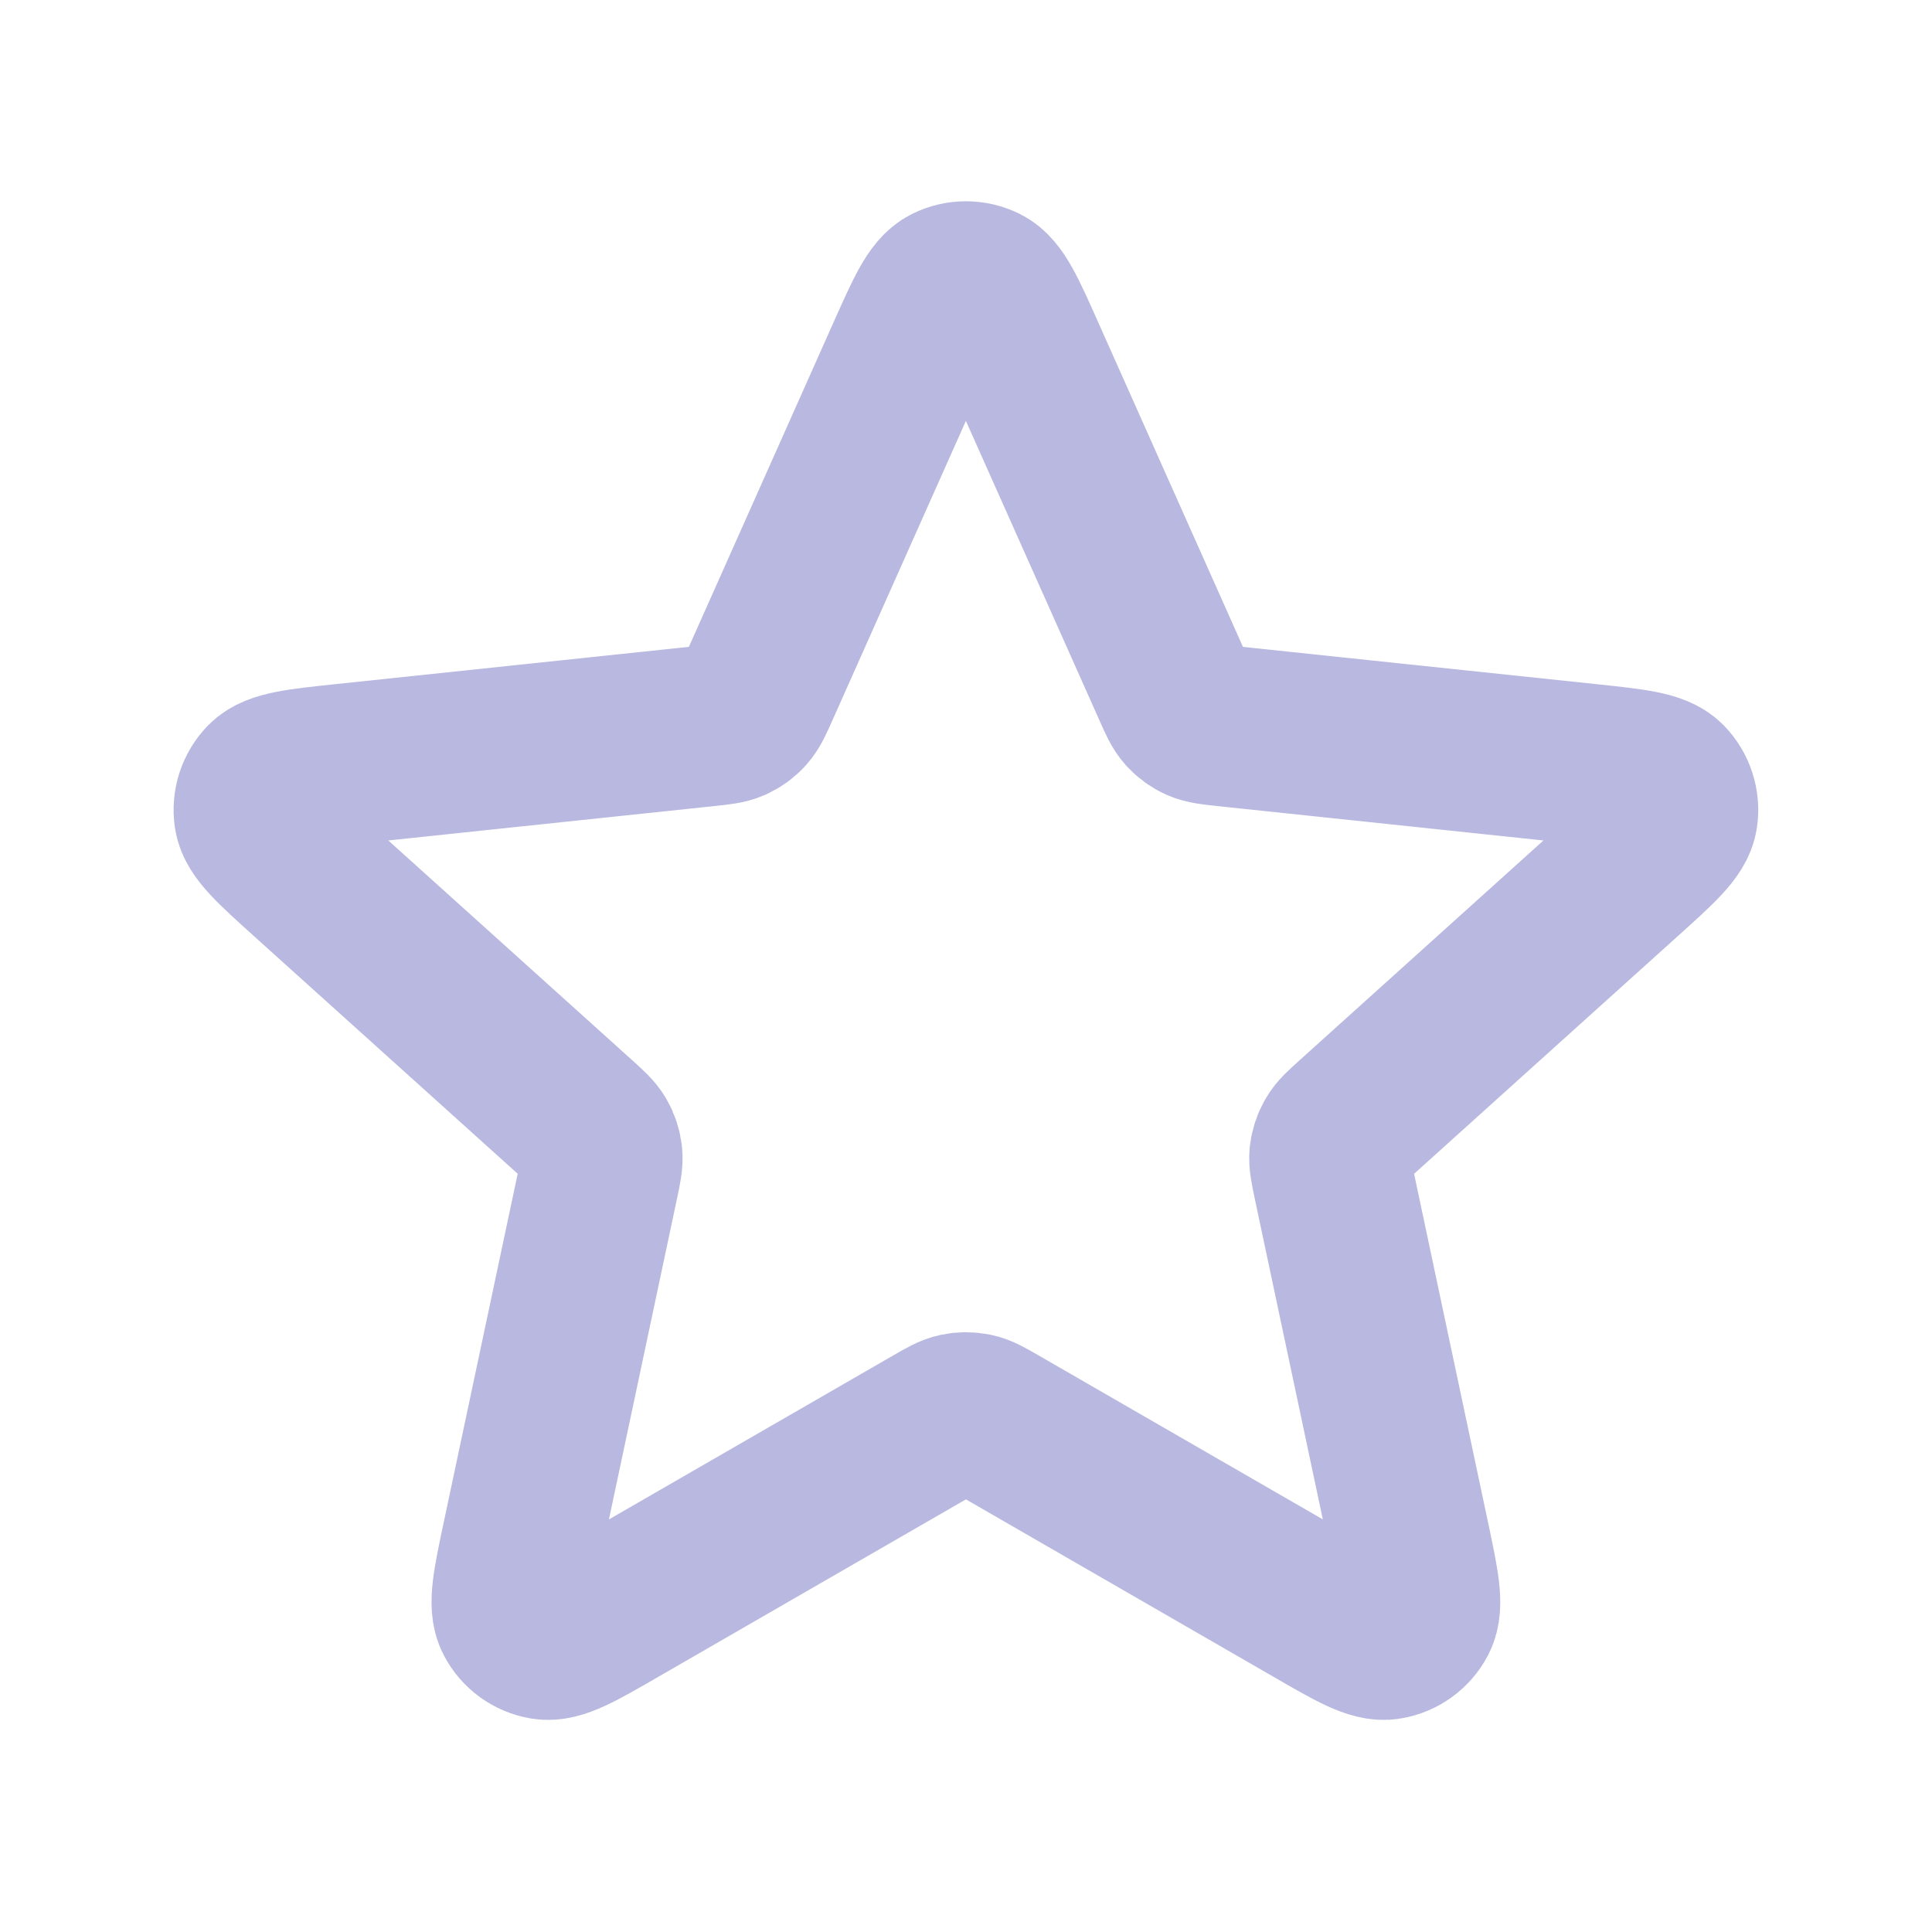 <svg width="24" height="24" viewBox="0 0 24 24" fill="none" xmlns="http://www.w3.org/2000/svg">
<path d="M11.268 4.411C11.5 3.892 11.615 3.632 11.777 3.552C11.917 3.483 12.081 3.483 12.221 3.552C12.382 3.632 12.498 3.892 12.729 4.411L14.574 8.548C14.642 8.702 14.676 8.778 14.729 8.837C14.776 8.889 14.833 8.931 14.897 8.959C14.97 8.991 15.053 9 15.22 9.018L19.725 9.493C20.29 9.553 20.573 9.583 20.699 9.711C20.808 9.823 20.859 9.98 20.836 10.134C20.81 10.312 20.599 10.502 20.176 10.883L16.812 13.915C16.687 14.028 16.624 14.084 16.585 14.153C16.55 14.213 16.528 14.281 16.52 14.35C16.512 14.429 16.53 14.511 16.564 14.676L17.504 19.106C17.622 19.663 17.681 19.941 17.598 20.1C17.525 20.239 17.392 20.335 17.238 20.361C17.061 20.392 16.815 20.25 16.322 19.965L12.399 17.702C12.253 17.618 12.18 17.576 12.103 17.56C12.034 17.546 11.963 17.546 11.895 17.56C11.818 17.576 11.745 17.618 11.599 17.702L7.676 19.965C7.183 20.25 6.937 20.392 6.759 20.361C6.605 20.335 6.472 20.239 6.4 20.1C6.316 19.941 6.375 19.663 6.493 19.106L7.433 14.676C7.468 14.511 7.485 14.429 7.477 14.35C7.47 14.281 7.448 14.213 7.413 14.153C7.373 14.084 7.311 14.028 7.186 13.915L3.821 10.883C3.399 10.502 3.188 10.312 3.162 10.134C3.139 9.98 3.19 9.823 3.299 9.711C3.425 9.583 3.708 9.553 4.273 9.493L8.777 9.018C8.945 9 9.028 8.991 9.1 8.959C9.164 8.931 9.222 8.889 9.268 8.837C9.321 8.778 9.356 8.702 9.424 8.548L11.268 4.411Z" stroke="#B8B8E0" stroke-width="2" stroke-linecap="round" stroke-linejoin="round"/>
</svg>
